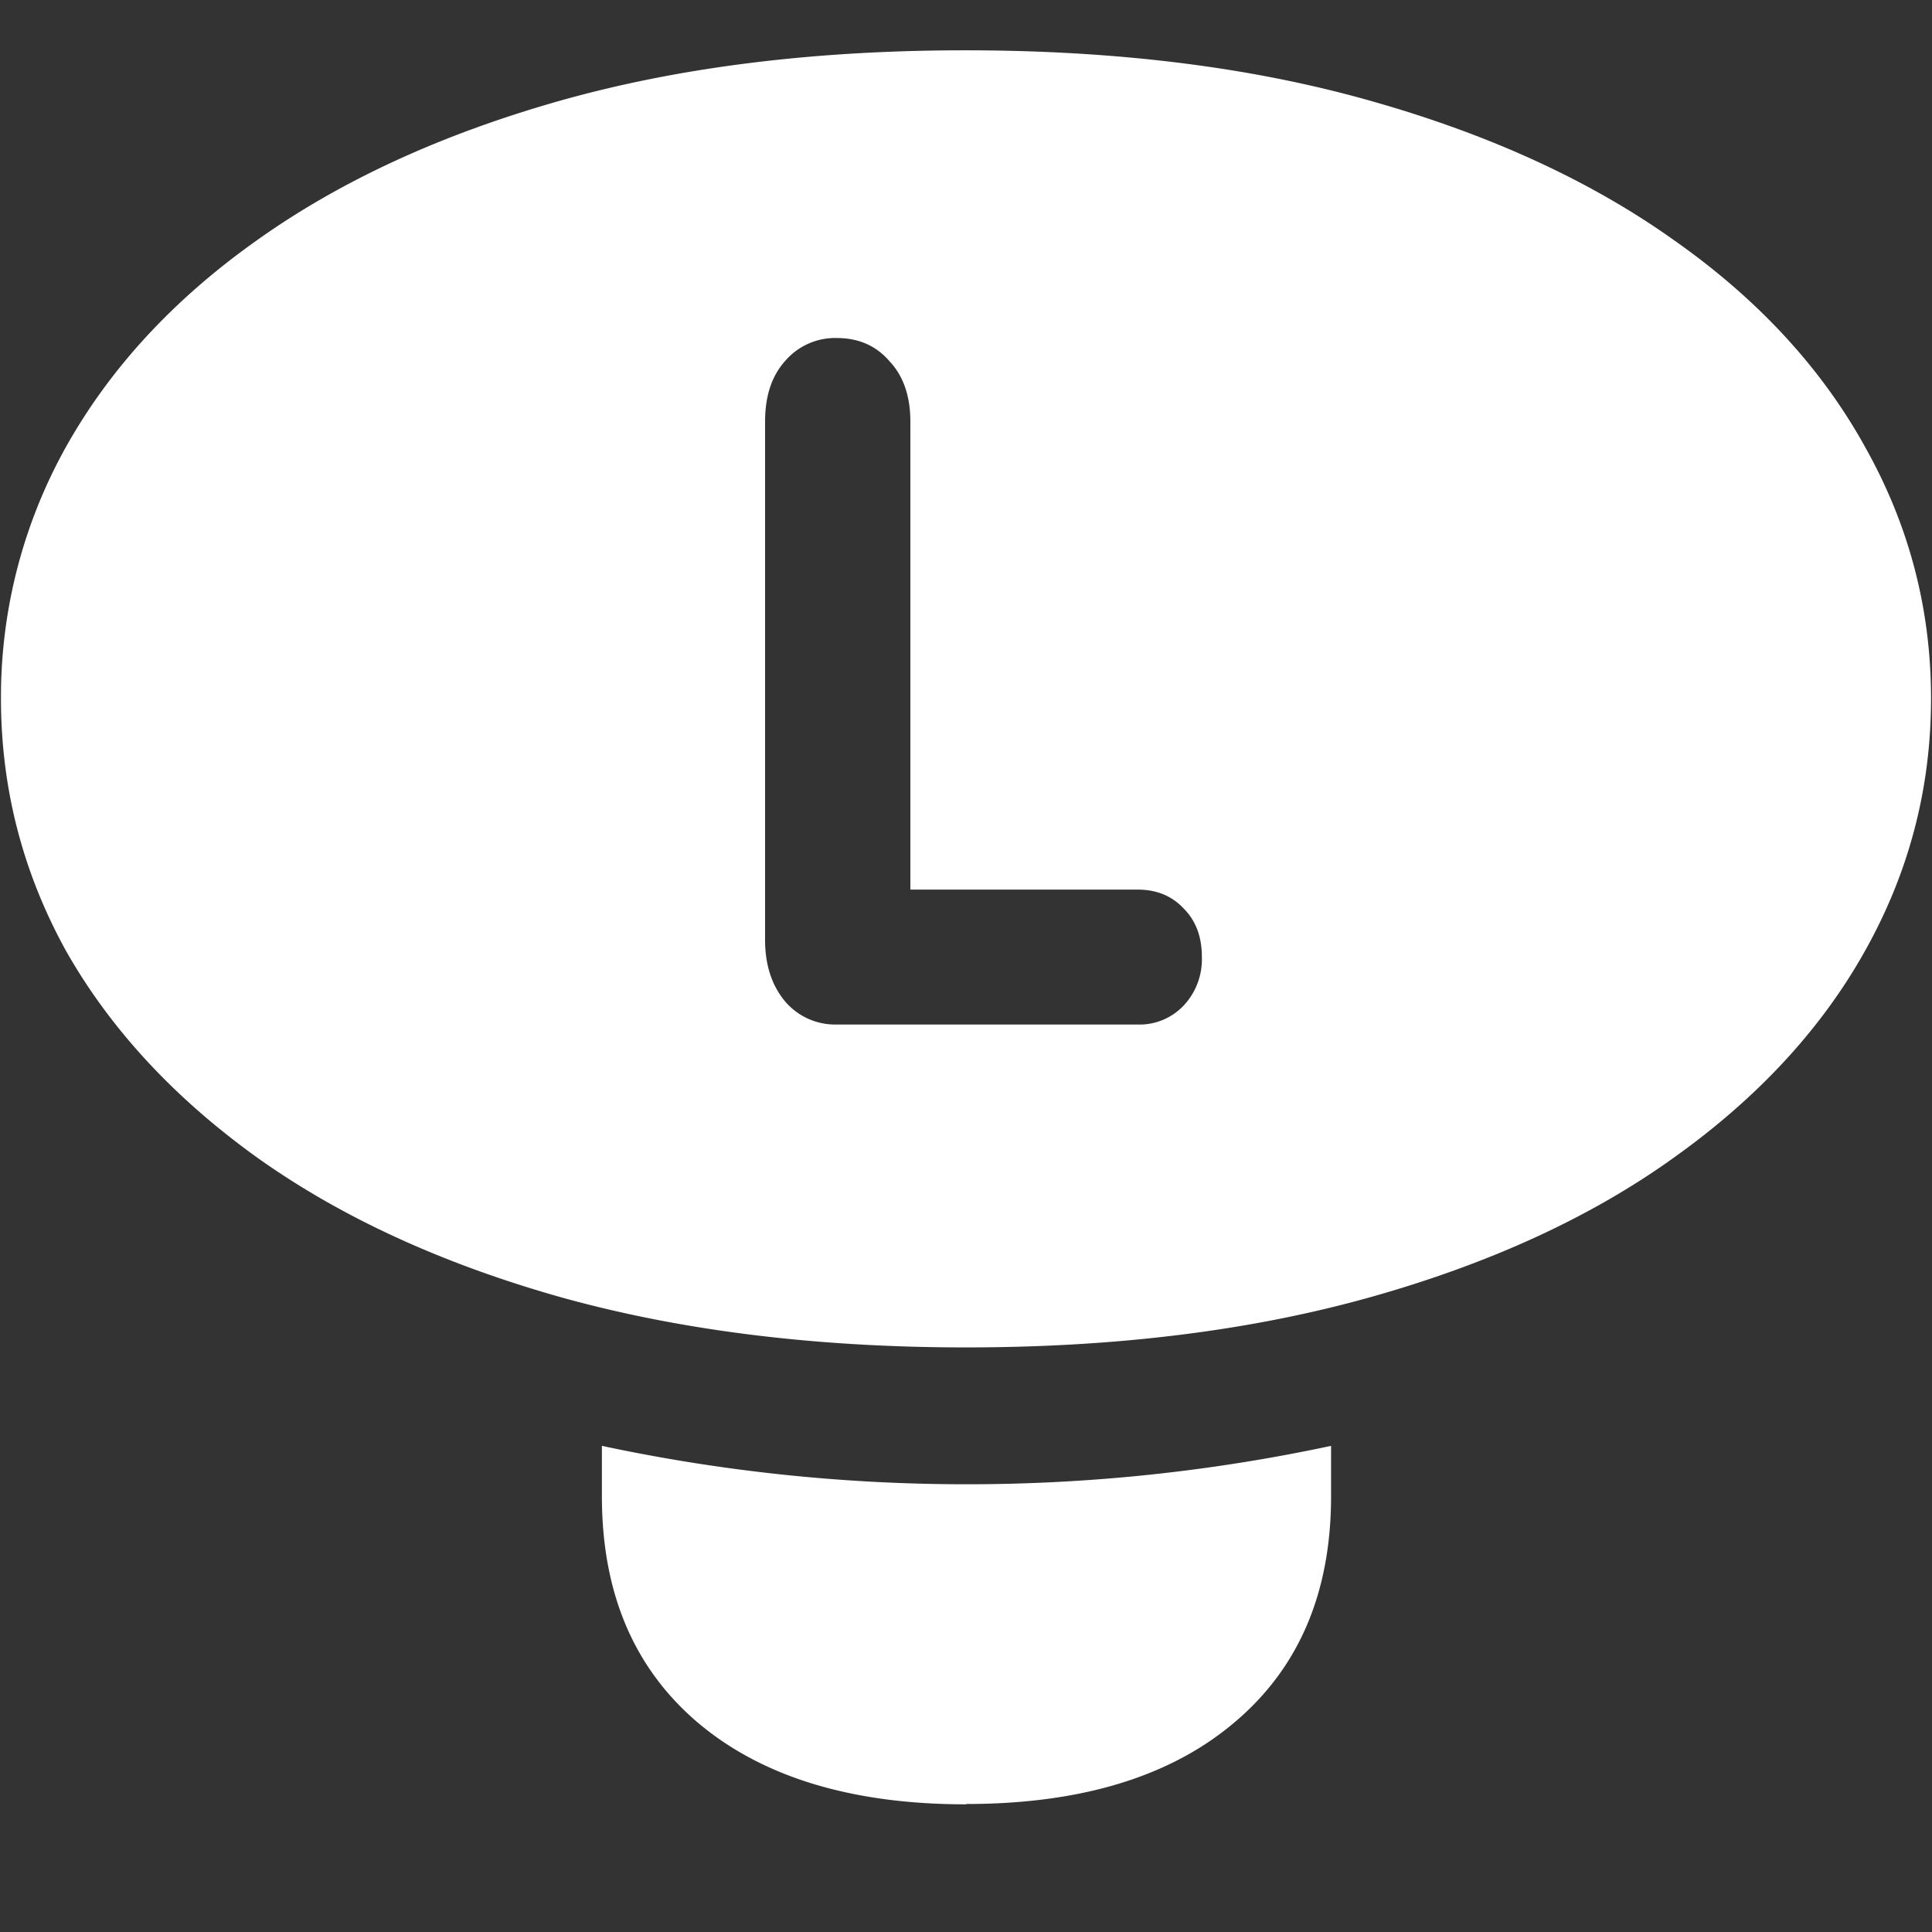 <svg xmlns="http://www.w3.org/2000/svg" width="24" height="24"><rect width="100%" height="100%" fill="#333333" stroke="none"/><path style="stroke:none;fill-rule:nonzero;fill:#fff;fill-opacity:1" d="M12 16.738c1.875 0 3.55-.21 5.027-.625 1.485-.418 2.743-.996 3.774-1.738 1.039-.742 1.828-1.598 2.367-2.563.547-.976.82-2.019.82-3.136 0-1.11-.273-2.153-.82-3.125-.54-.977-1.328-1.832-2.367-2.563-1.04-.742-2.301-1.32-3.785-1.738-1.477-.418-3.153-.625-5.028-.625-1.867 0-3.543.207-5.027.625-1.477.418-2.734.996-3.774 1.738-1.03.73-1.82 1.586-2.367 2.563a6.368 6.368 0 0 0-.808 3.125c0 1.117.27 2.16.808 3.136.547.965 1.336 1.82 2.368 2.563 1.039.742 2.296 1.32 3.773 1.738 1.484.414 3.164.625 5.039.625Zm0 5.672c1.422 0 2.531-.336 3.328-1.008.805-.675 1.207-1.613 1.207-2.816v-.625a21.609 21.609 0 0 1-4.535.477 21.655 21.655 0 0 1-4.523-.477v.625c0 1.203.398 2.14 1.195 2.816.797.672 1.906 1.012 3.328 1.012Zm-1.605-9.683a.818.818 0 0 1-.645-.29c-.164-.199-.246-.453-.246-.761V5.238c0-.316.082-.566.246-.75a.818.818 0 0 1 .645-.289c.273 0 .492.098.656.29.172.183.258.433.258.75v5.812h2.824c.234 0 .426.078.574.238.148.149.223.348.223.598a.84.84 0 0 1-.223.601.753.753 0 0 1-.574.239Zm0 0"/></svg>